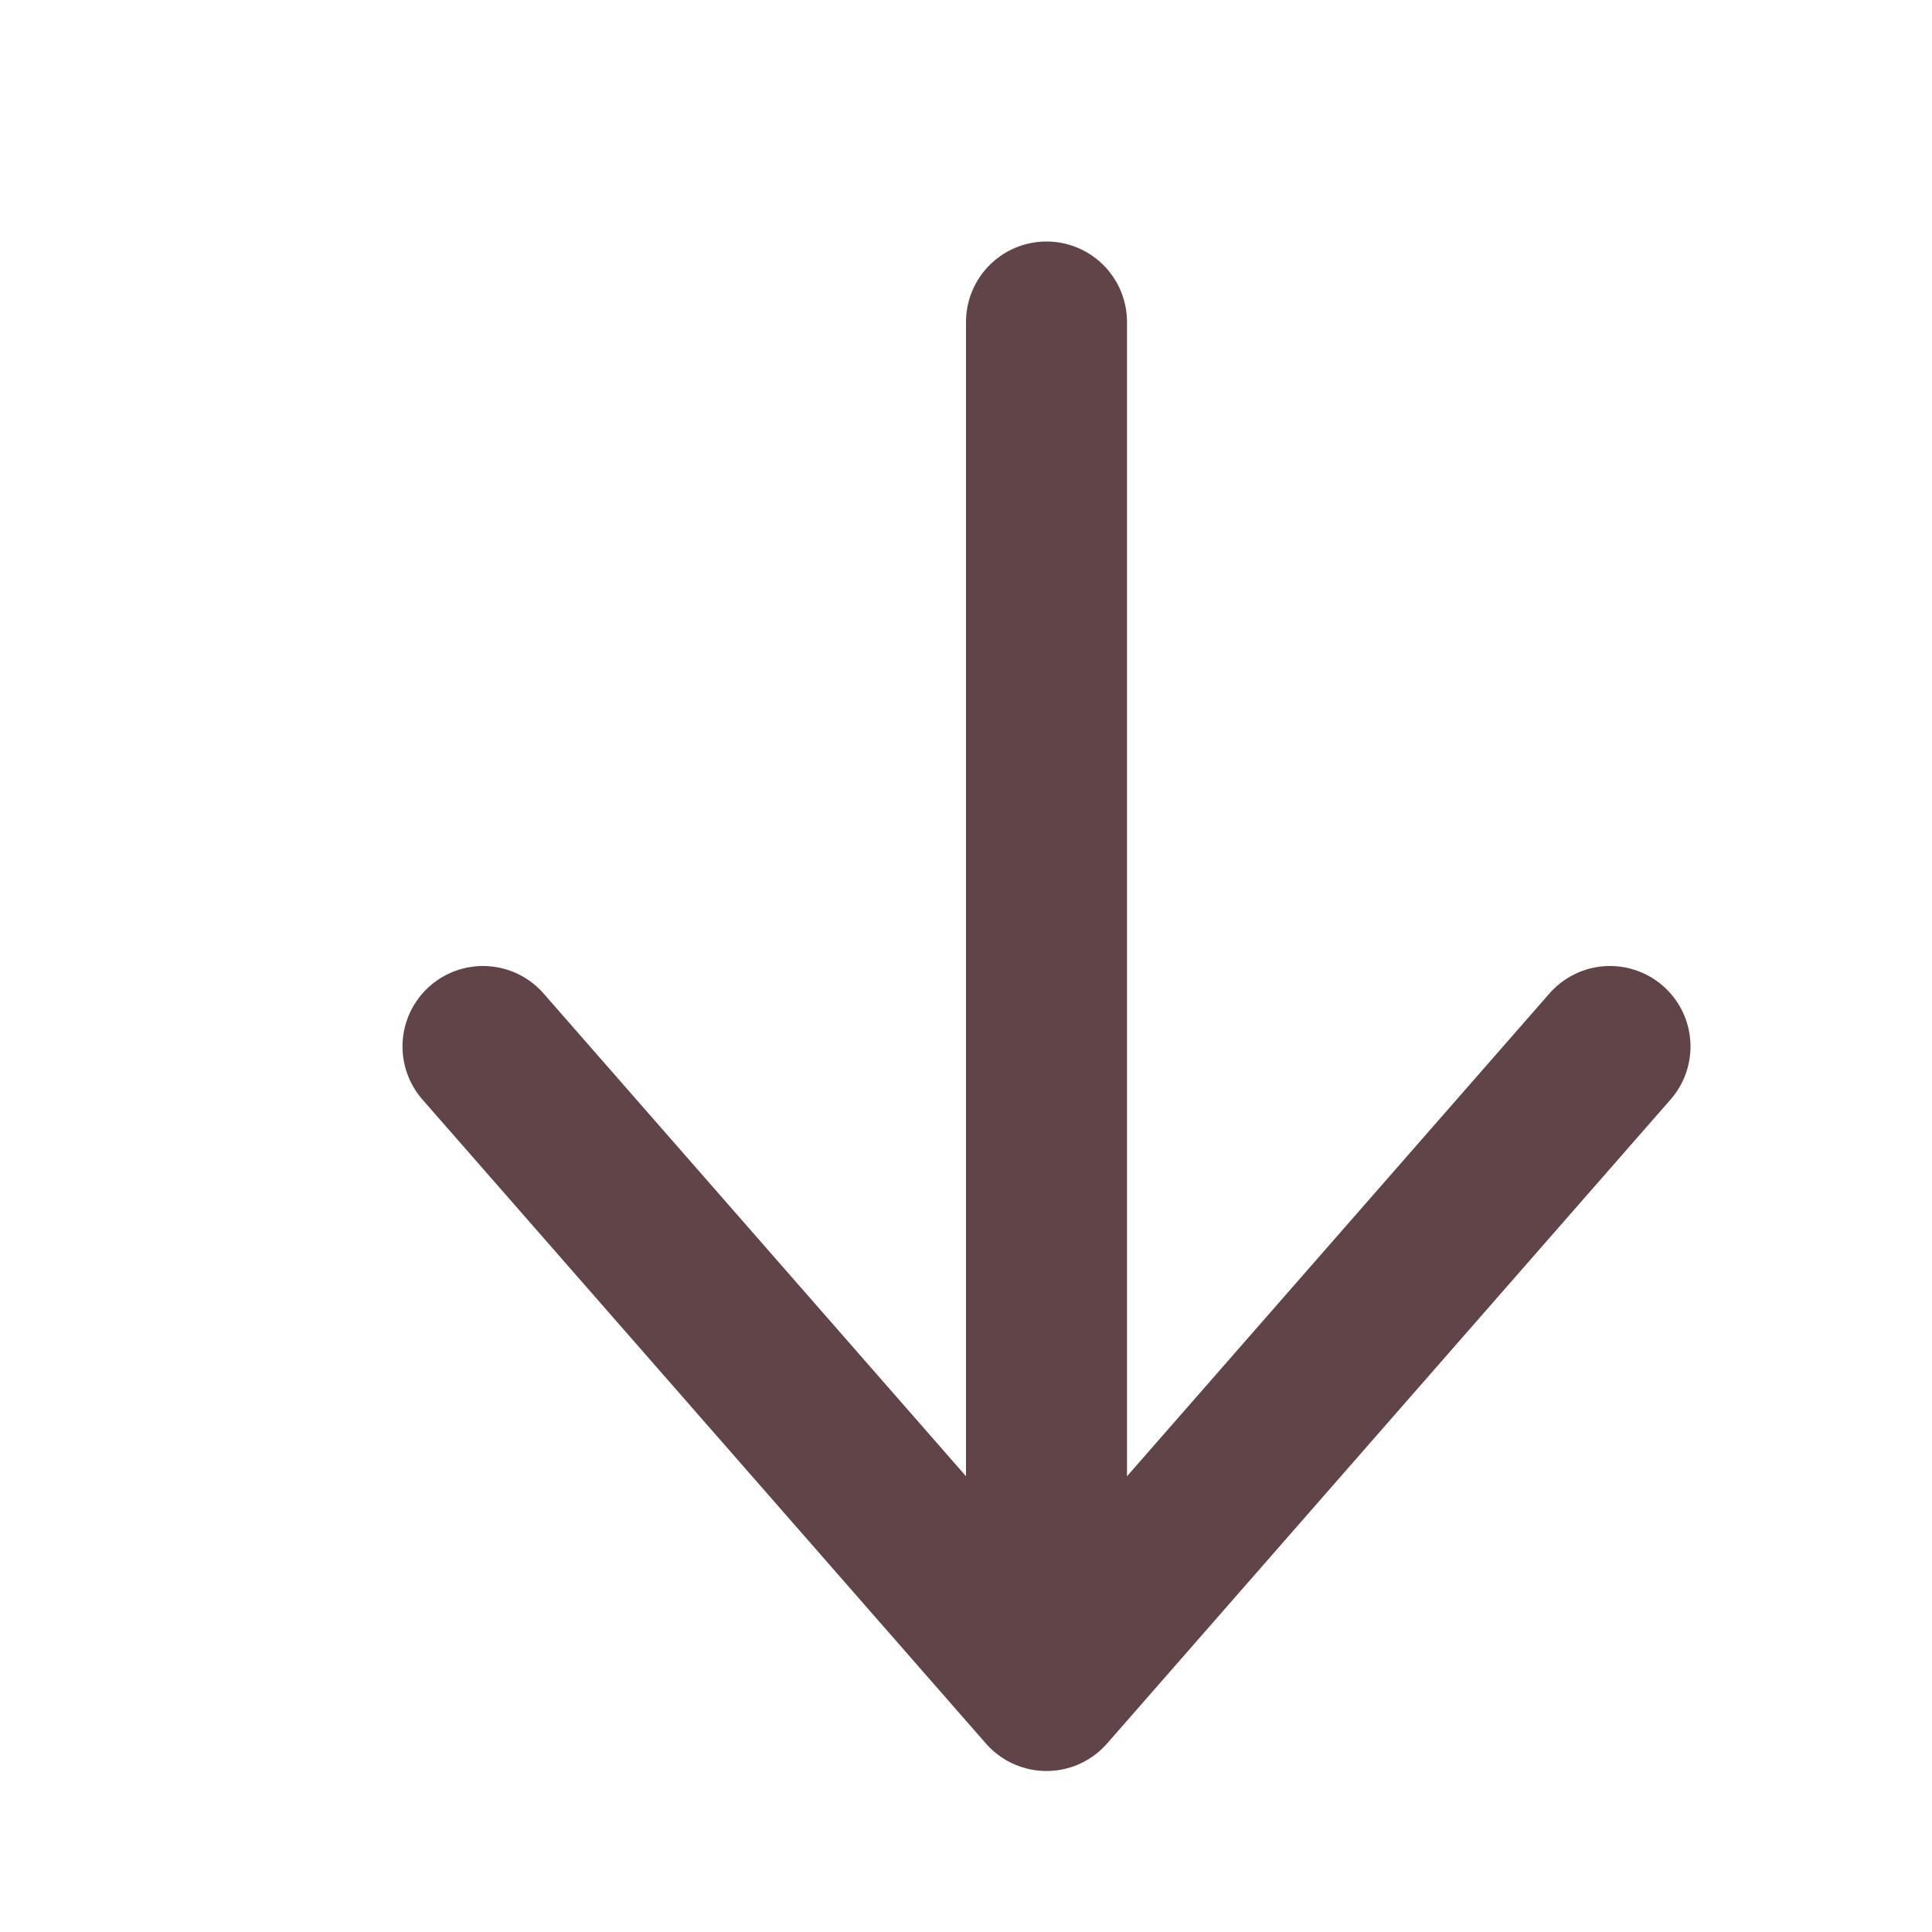 <svg xmlns="http://www.w3.org/2000/svg" width="12" height="12" viewBox="0 0 12 12">
    <g fill="none" fill-rule="evenodd" stroke-linecap="round">
        <g stroke="#604448">
            <g>
                <g>
                    <path stroke-linejoin="round" d="M0 9L3.5 5 7 9" transform="translate(-332 -123) translate(332 123) translate(3 1.5) matrix(1 0 0 -1 0 14)"/>
                    <path d="M3.5 8L3.5 0.5" transform="translate(-332 -123) translate(332 123) translate(3 1.5)"/>
                </g>
            </g>
        </g>
    </g>
</svg>
